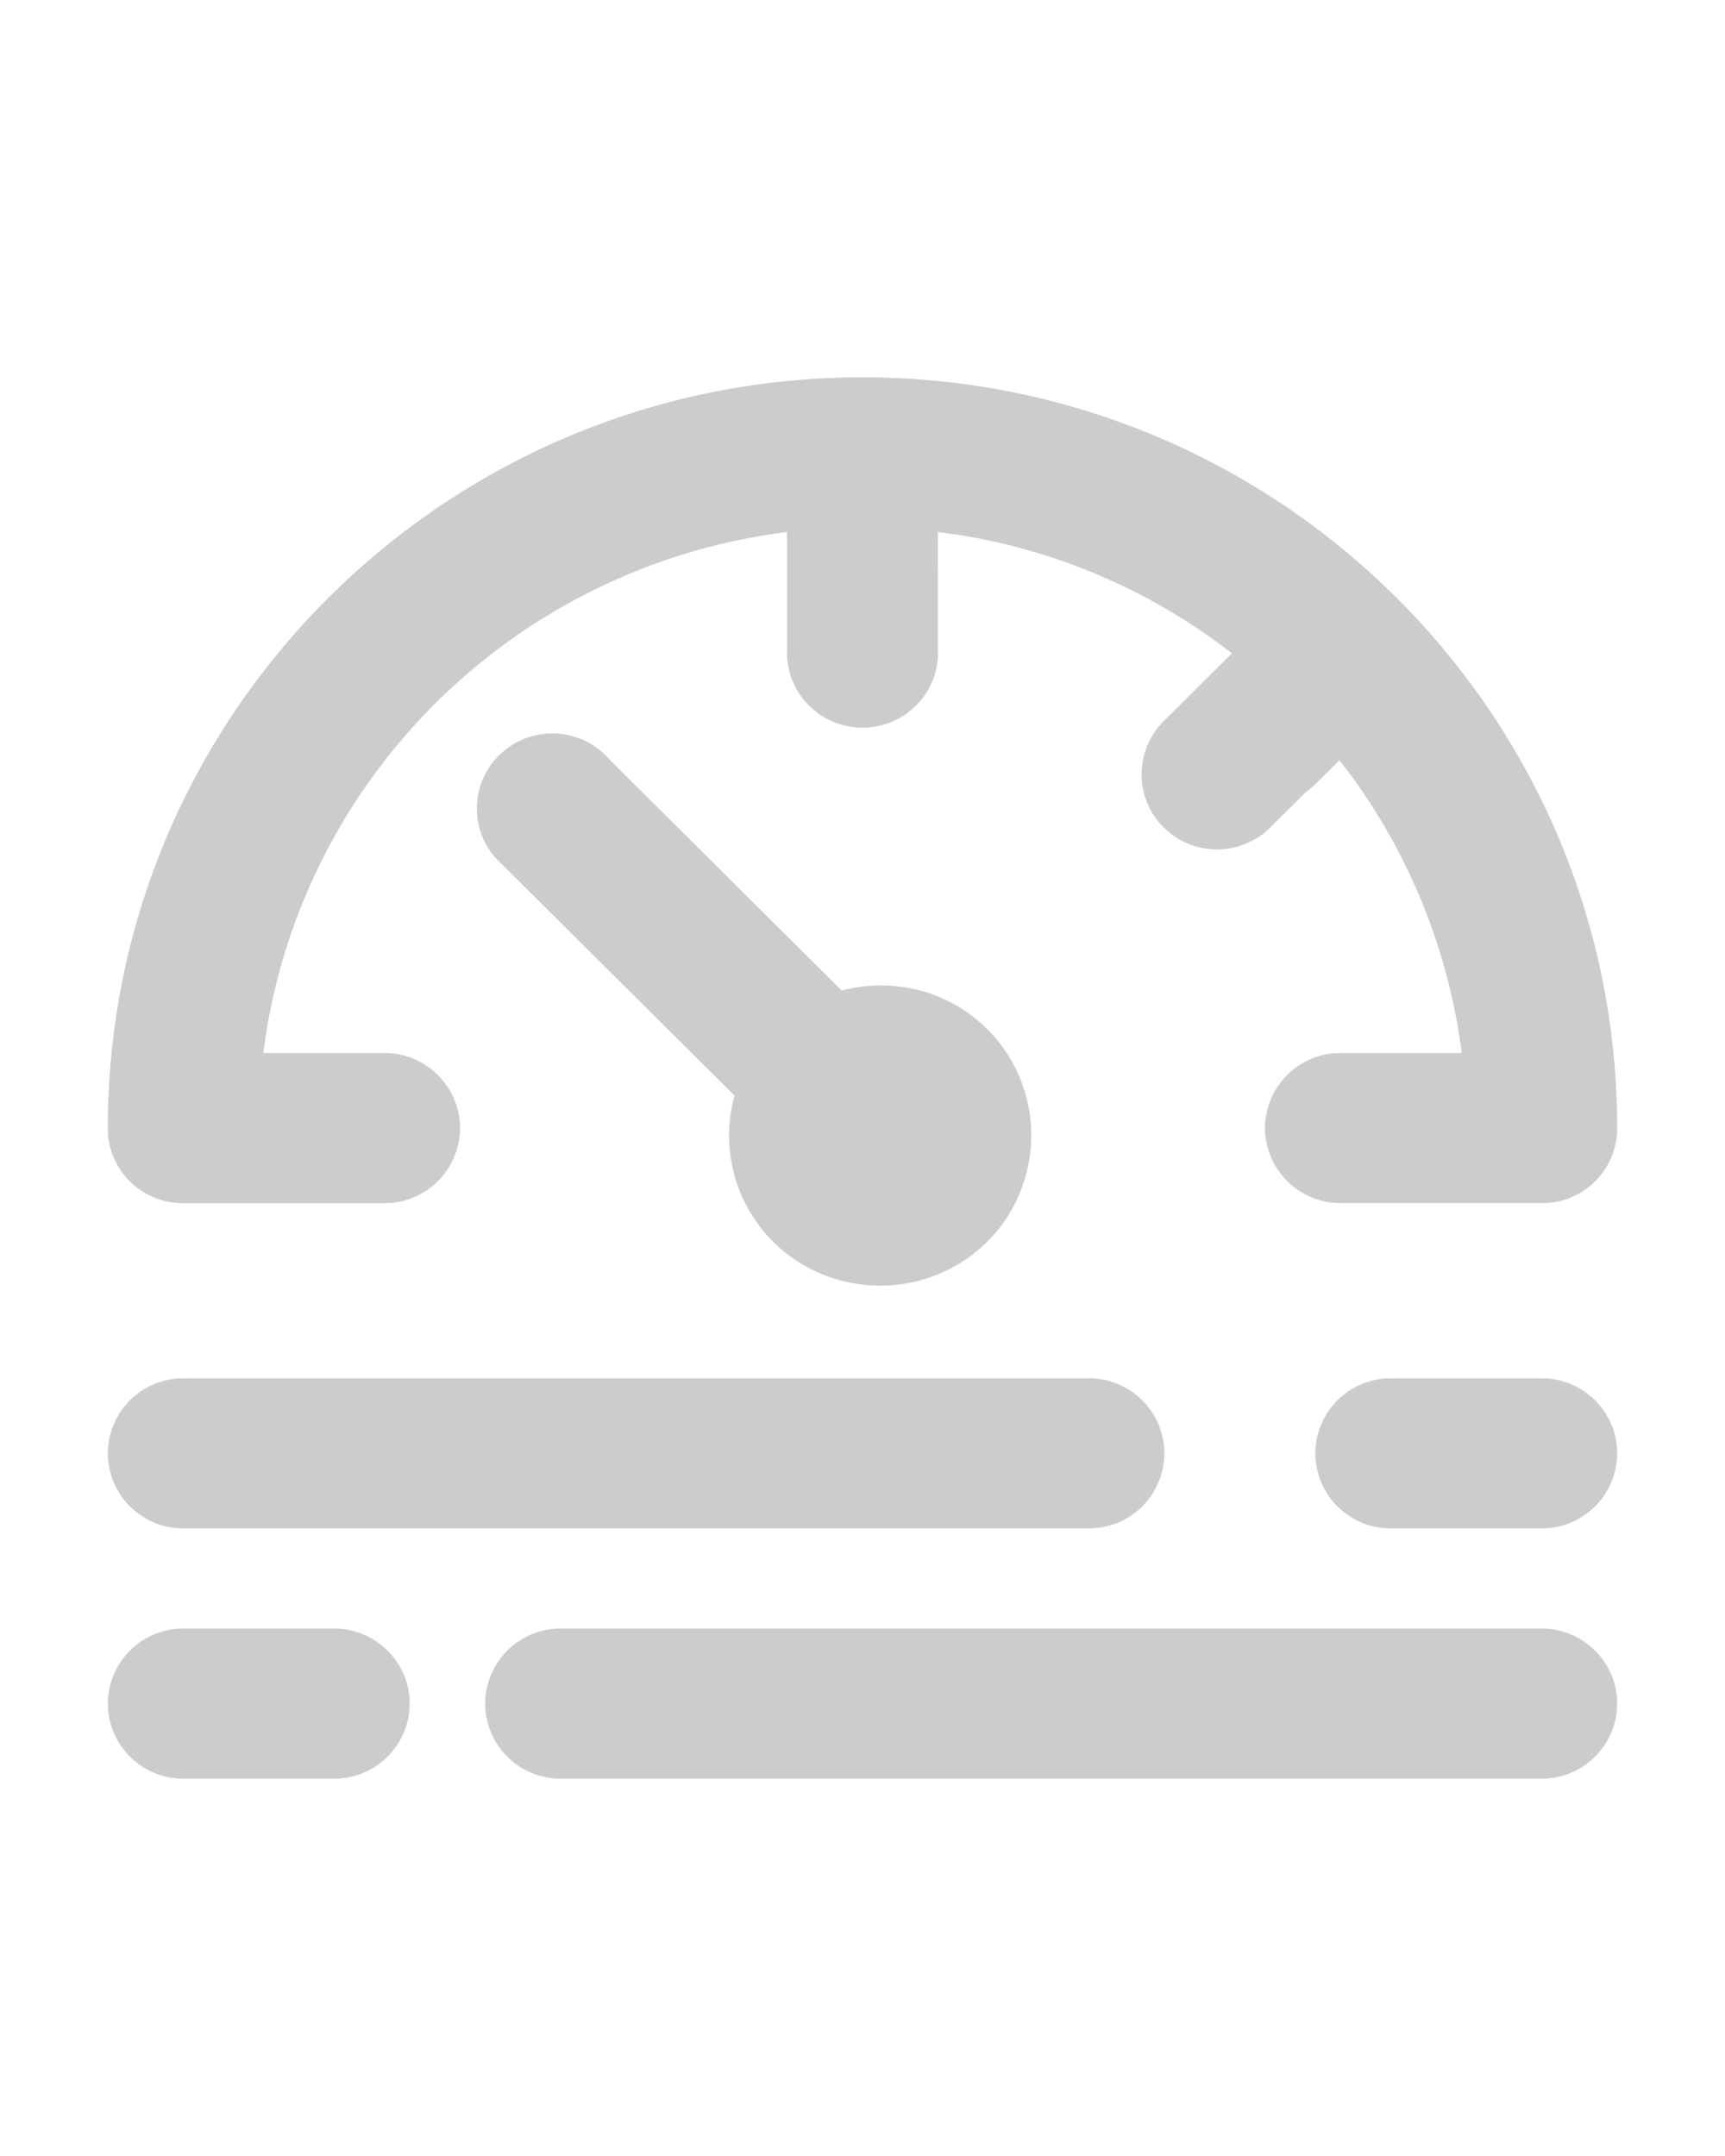 <?xml version="1.0" standalone="no"?><!DOCTYPE svg PUBLIC "-//W3C//DTD SVG 1.1//EN"
        "http://www.w3.org/Graphics/SVG/1.1/DTD/svg11.dtd">
<svg t="1646128070924" class="icon" viewBox="0 0 1024 1024" version="1.1" xmlns="http://www.w3.org/2000/svg"
     p-id="110897" width="16" height="20" style="margin-top: -2px">
    <defs>
        <style>
            .pressureFlow{fill: #ccc;}
        </style>
    </defs>
    <path class="pressureFlow"
          d="M915.2 838.848c24.64 0 44.8 20.064 44.8 44.576A44.8 44.8 0 0 1 915.2 928H332.8A44.8 44.8 0 0 1 288 883.424a44.8 44.8 0 0 1 44.8-44.576h582.4z m-716.8 0c24.64 0 44.8 20.064 44.8 44.576A44.8 44.8 0 0 1 198.4 928H108.8A44.8 44.8 0 0 1 64 883.424a44.8 44.8 0 0 1 44.8-44.576h89.6z m716.8-148.576c24.64 0 44.8 20.064 44.8 44.576a44.8 44.8 0 0 1-44.8 44.576h-89.6a44.8 44.8 0 0 1-44.8-44.576 44.8 44.8 0 0 1 44.8-44.576h89.6z m-268.8 0c24.64 0 44.8 20.064 44.8 44.576a44.8 44.8 0 0 1-44.8 44.576H108.8A44.8 44.8 0 0 1 64 734.848a44.8 44.8 0 0 1 44.8-44.576h537.6z m-284.224-366.976l137.472 136.768c15.232-4 31.36-4 46.592 0a88.96 88.96 0 0 1 62.72 109.664c-12.992 47.68-62.272 75.296-110.208 62.4a88.96 88.96 0 0 1-62.72-109.664l-137.024-136.32-5.376-5.344a44.416 44.416 0 0 1 5.376-62.848 44.96 44.96 0 0 1 63.168 5.344zM512 96c247.296 0 448 199.68 448 445.728a44.48 44.48 0 0 1-40.064 44.352l-4.288 0.192h-119.904a44.8 44.8 0 0 1-44.8-44.544 44.8 44.8 0 0 1 40.48-44.384l4.32-0.192h71.968a355.008 355.008 0 0 0-65.344-164.288l-7.232-9.536-14.336 14.24a44.64 44.64 0 0 1-5.504 4.672v-0.096l-5.344 5.344-15.808 15.744a44.96 44.96 0 0 1-63.36 0 44.416 44.416 0 0 1 0-63.04l40.512-40.32a355.52 355.52 0 0 0-162.56-70.368L556.8 187.84h-0.032l0.032 71.616c0 24.64-20.064 44.576-44.8 44.576-24.736 0-44.8-19.968-44.8-44.576V187.84c-159.488 20.128-285.376 142.72-309.6 300.032l-1.312 9.28h72c24.64 0 44.8 20.096 44.8 44.608a44.8 44.8 0 0 1-40.512 44.352l-4.32 0.192H108.8a44.512 44.512 0 0 1-44.608-39.84L64 542.144v-0.416C64 295.68 264.704 96 512 96z"
          p-id="110898"></path>
</svg>
